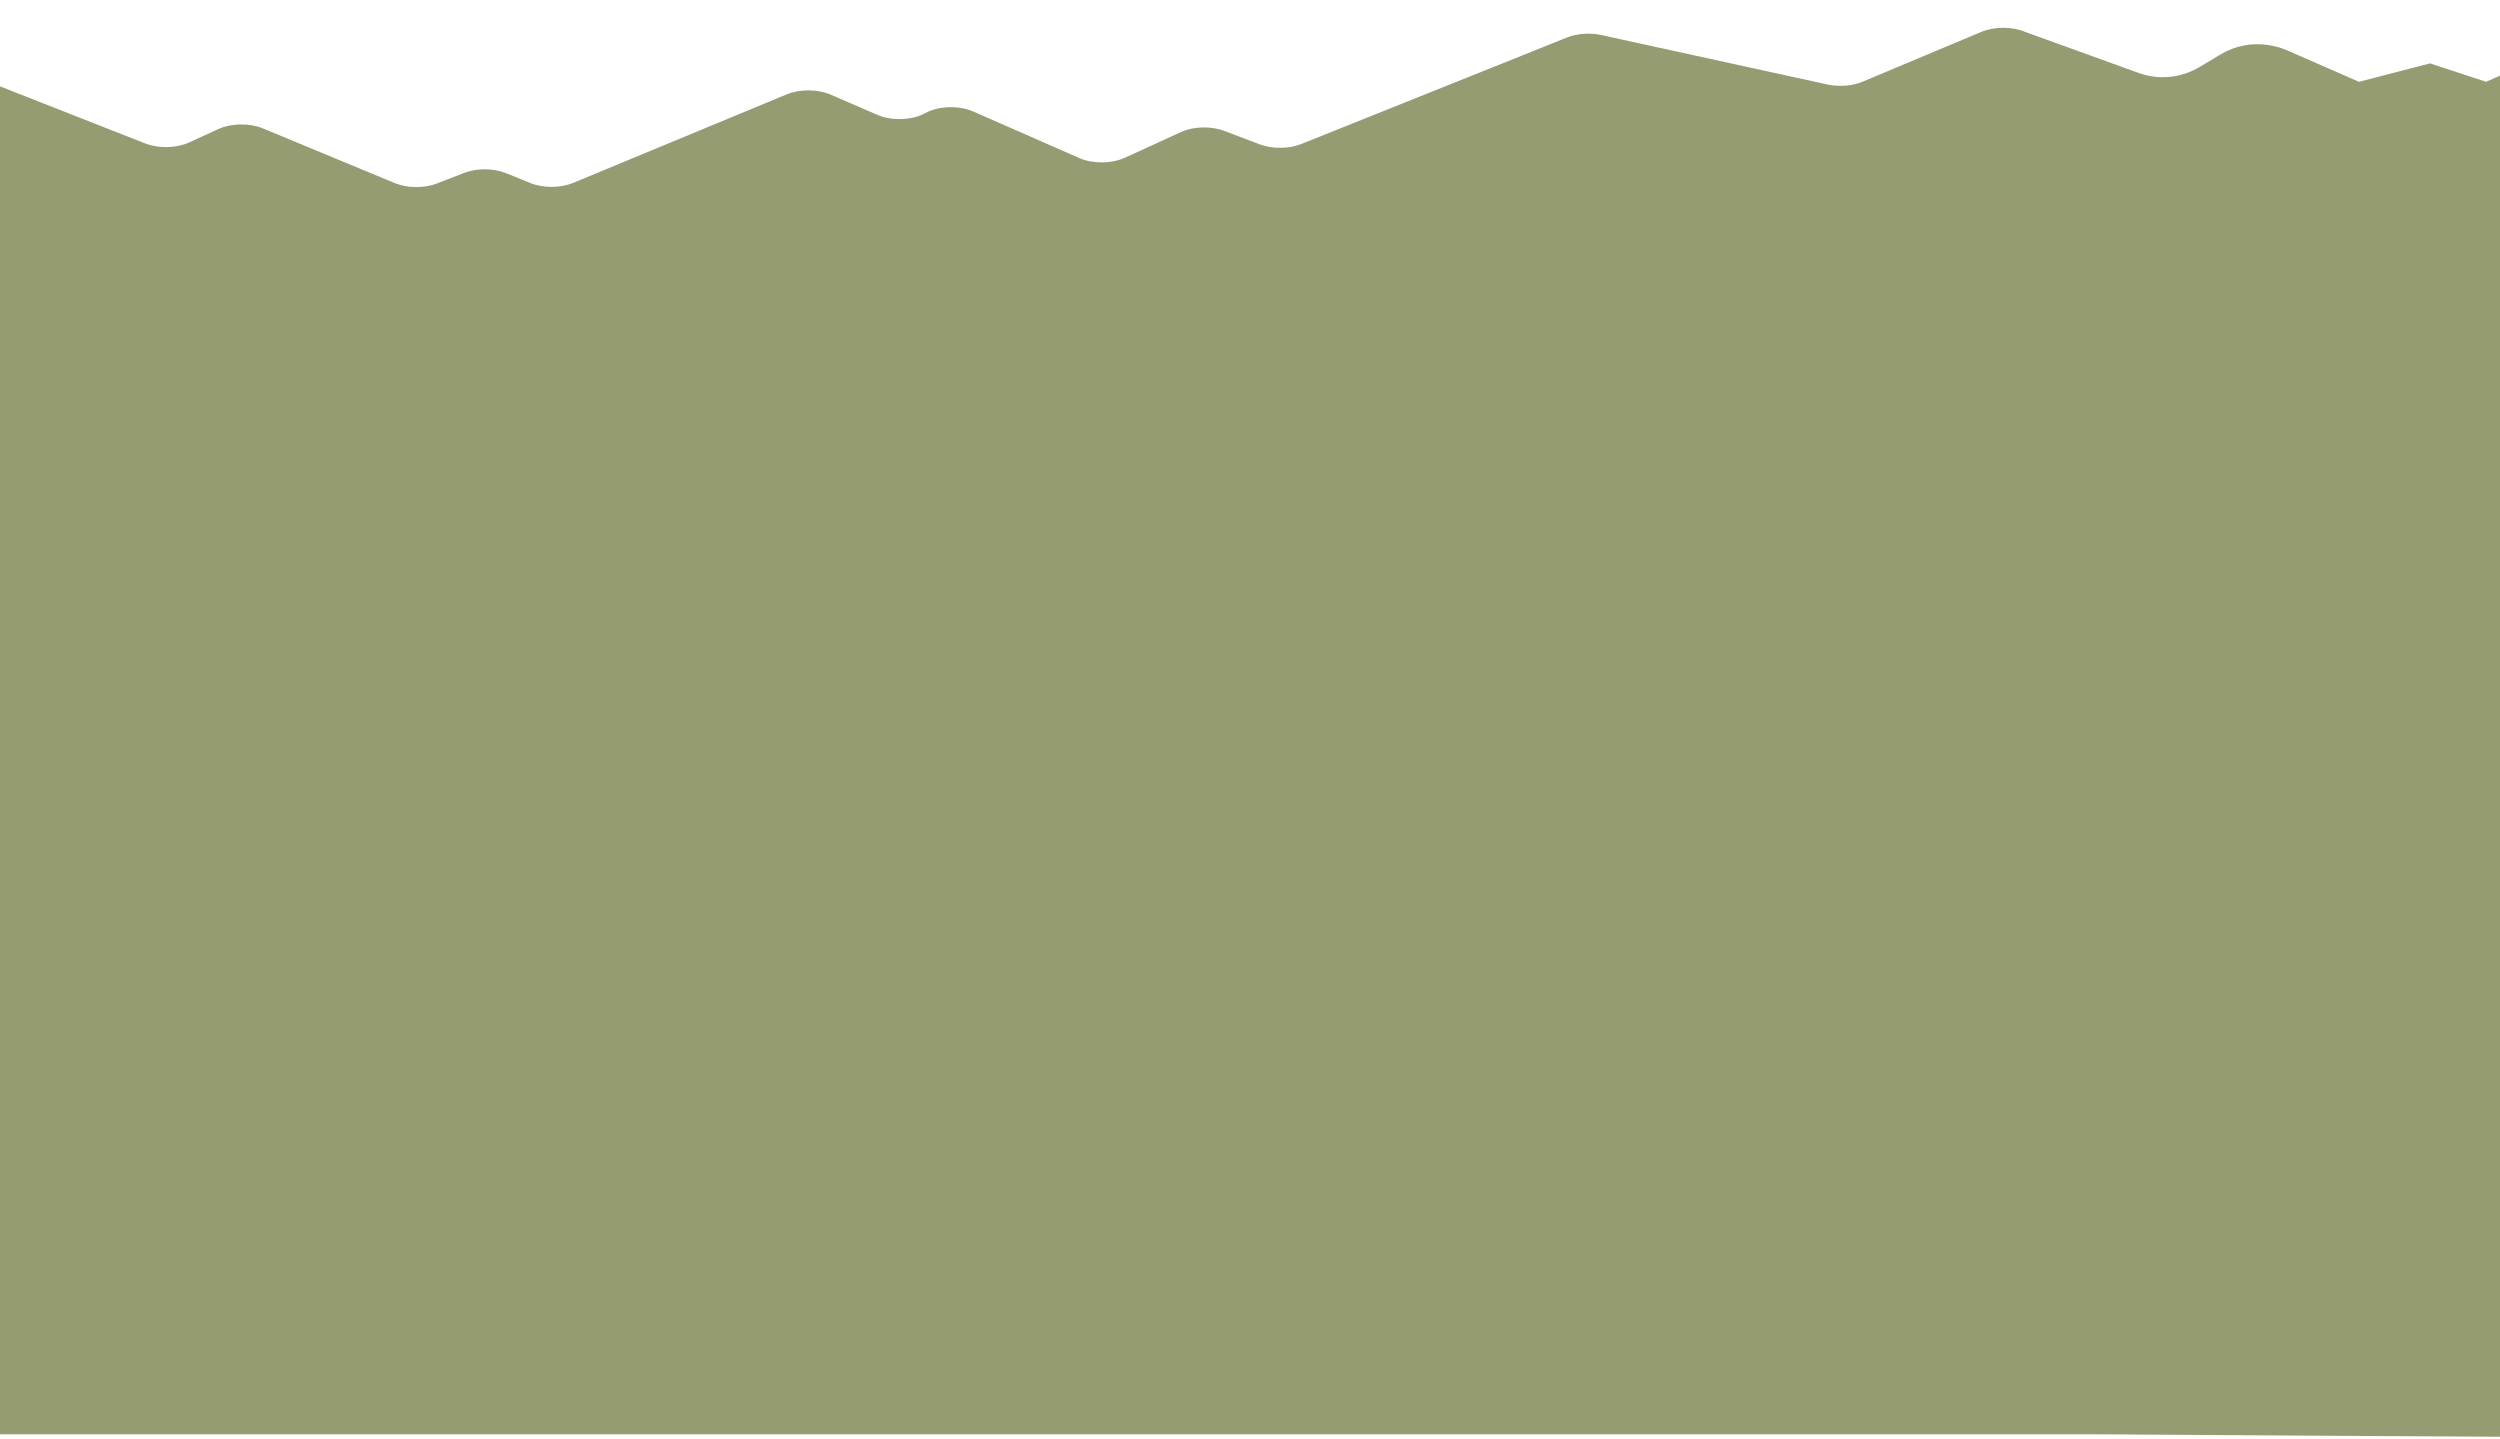 <svg width="1440" height="829" viewBox="0 0 1440 829" fill="none" xmlns="http://www.w3.org/2000/svg">
<g opacity="0.6" filter="url(#filter0_b_15_611)">
<path d="M-520.747 88.443L-451.677 9.491C-448.07 5.367 -442.857 3.001 -437.377 3.001H-434.392C-430.554 3.001 -426.806 4.164 -423.642 6.335L-341.07 62.998C-324.31 74.499 -301.853 73.022 -286.743 59.426L-282.882 55.952C-279.998 53.357 -276.564 51.448 -272.837 50.369C-264.514 47.96 -255.537 49.906 -248.959 55.545L-239.664 63.514C-226.485 74.812 -207.897 77.306 -192.207 69.882L-93.249 23.059C-86.01 19.977 -76.029 19.873 -68.581 22.794L83.602 82.603C91.273 85.626 101.611 85.405 108.866 82.086L125.788 74.328C133.207 70.936 143.798 70.788 151.485 73.974L227.368 105.449C234.577 108.443 244.394 108.517 251.768 105.656L267.29 99.609C274.604 96.762 284.332 96.821 291.527 99.756L305.41 105.405C312.799 108.414 322.824 108.384 330.153 105.346L453.168 54.343C460.691 51.216 471.014 51.289 478.418 54.49L505.336 66.142C513.663 69.741 525.476 69.328 532.924 65.169C540.402 60.98 552.29 60.582 560.617 64.24L621.692 91.039C629.394 94.417 640.268 94.358 647.836 90.892L680.28 76.039C687.445 72.765 697.605 72.499 705.261 75.419L725.58 83.133C732.835 85.892 742.384 85.818 749.504 82.971L902.64 21.584C908.39 19.283 915.838 18.752 922.438 20.198L1052.57 48.649C1059.32 50.124 1066.93 49.549 1072.73 47.115L1141.31 18.339C1148.8 15.198 1159.14 15.227 1166.58 18.413L1231.87 42.023C1243.46 46.216 1256.33 44.968 1266.9 38.626L1279.12 31.297C1287.5 26.268 1297.4 24.4 1307.04 26.029L1307.84 26.163C1311.14 26.722 1314.37 27.685 1317.44 29.029L1358.77 47.115L1399.68 36.506L1432 47.115L1514.5 10.706C1517.62 9.333 1521.22 9.636 1524.06 11.512L1546.22 26.156C1547.07 26.719 1547.83 27.408 1548.47 28.201L1590.2 79.68C1591.69 81.51 1593.77 82.758 1596.08 83.203L1603.16 84.563C1604.6 84.841 1606.08 84.304 1607.01 83.165L1641.32 41.157C1642.09 40.21 1643.1 39.482 1644.24 39.045L1694.74 19.776C1697.07 18.887 1699.69 19.304 1701.63 20.872L1736 48.649L1776.5 18.339L1784.64 13.337C1789.57 10.302 1795.67 9.829 1801.01 12.066L1816 18.339L1845.77 31.788C1850.95 34.128 1856.93 33.884 1861.9 31.131L1875.24 23.742C1881.22 20.432 1888.56 20.791 1894.18 24.669L1914.31 38.549C1915.43 39.321 1916.46 40.218 1917.38 41.223L1935.15 60.656C1938.56 64.386 1943.38 66.511 1948.43 66.511H1952.79C1958.57 66.511 1964 63.732 1967.39 59.042L1988.7 29.496C1989.89 27.847 1991.35 26.412 1993.02 25.251L2023.63 3.951C2031.01 -1.18 2041.04 -0.087 2047.14 6.512L2077.81 39.711C2082.98 41.924 2086 45.36 2086 49.003V826.129C2086 832.589 1215.08 826.129 1203.52 826.129H-529C-529 826.129 -529 820.893 -529 814.432V97.765C-529 94.107 -525.946 90.656 -520.747 88.443Z" fill="#505A14"/>
</g>
<defs>
<filter id="filter0_b_15_611" x="-537" y="-7.273" width="2631" height="844.273" filterUnits="userSpaceOnUse" color-interpolation-filters="sRGB">
<feFlood flood-opacity="0" result="BackgroundImageFix"/>
<feGaussianBlur in="BackgroundImageFix" stdDeviation="4"/>
<feComposite in2="SourceAlpha" operator="in" result="effect1_backgroundBlur_15_611"/>
<feBlend mode="normal" in="SourceGraphic" in2="effect1_backgroundBlur_15_611" result="shape"/>
</filter>
</defs>
</svg>
